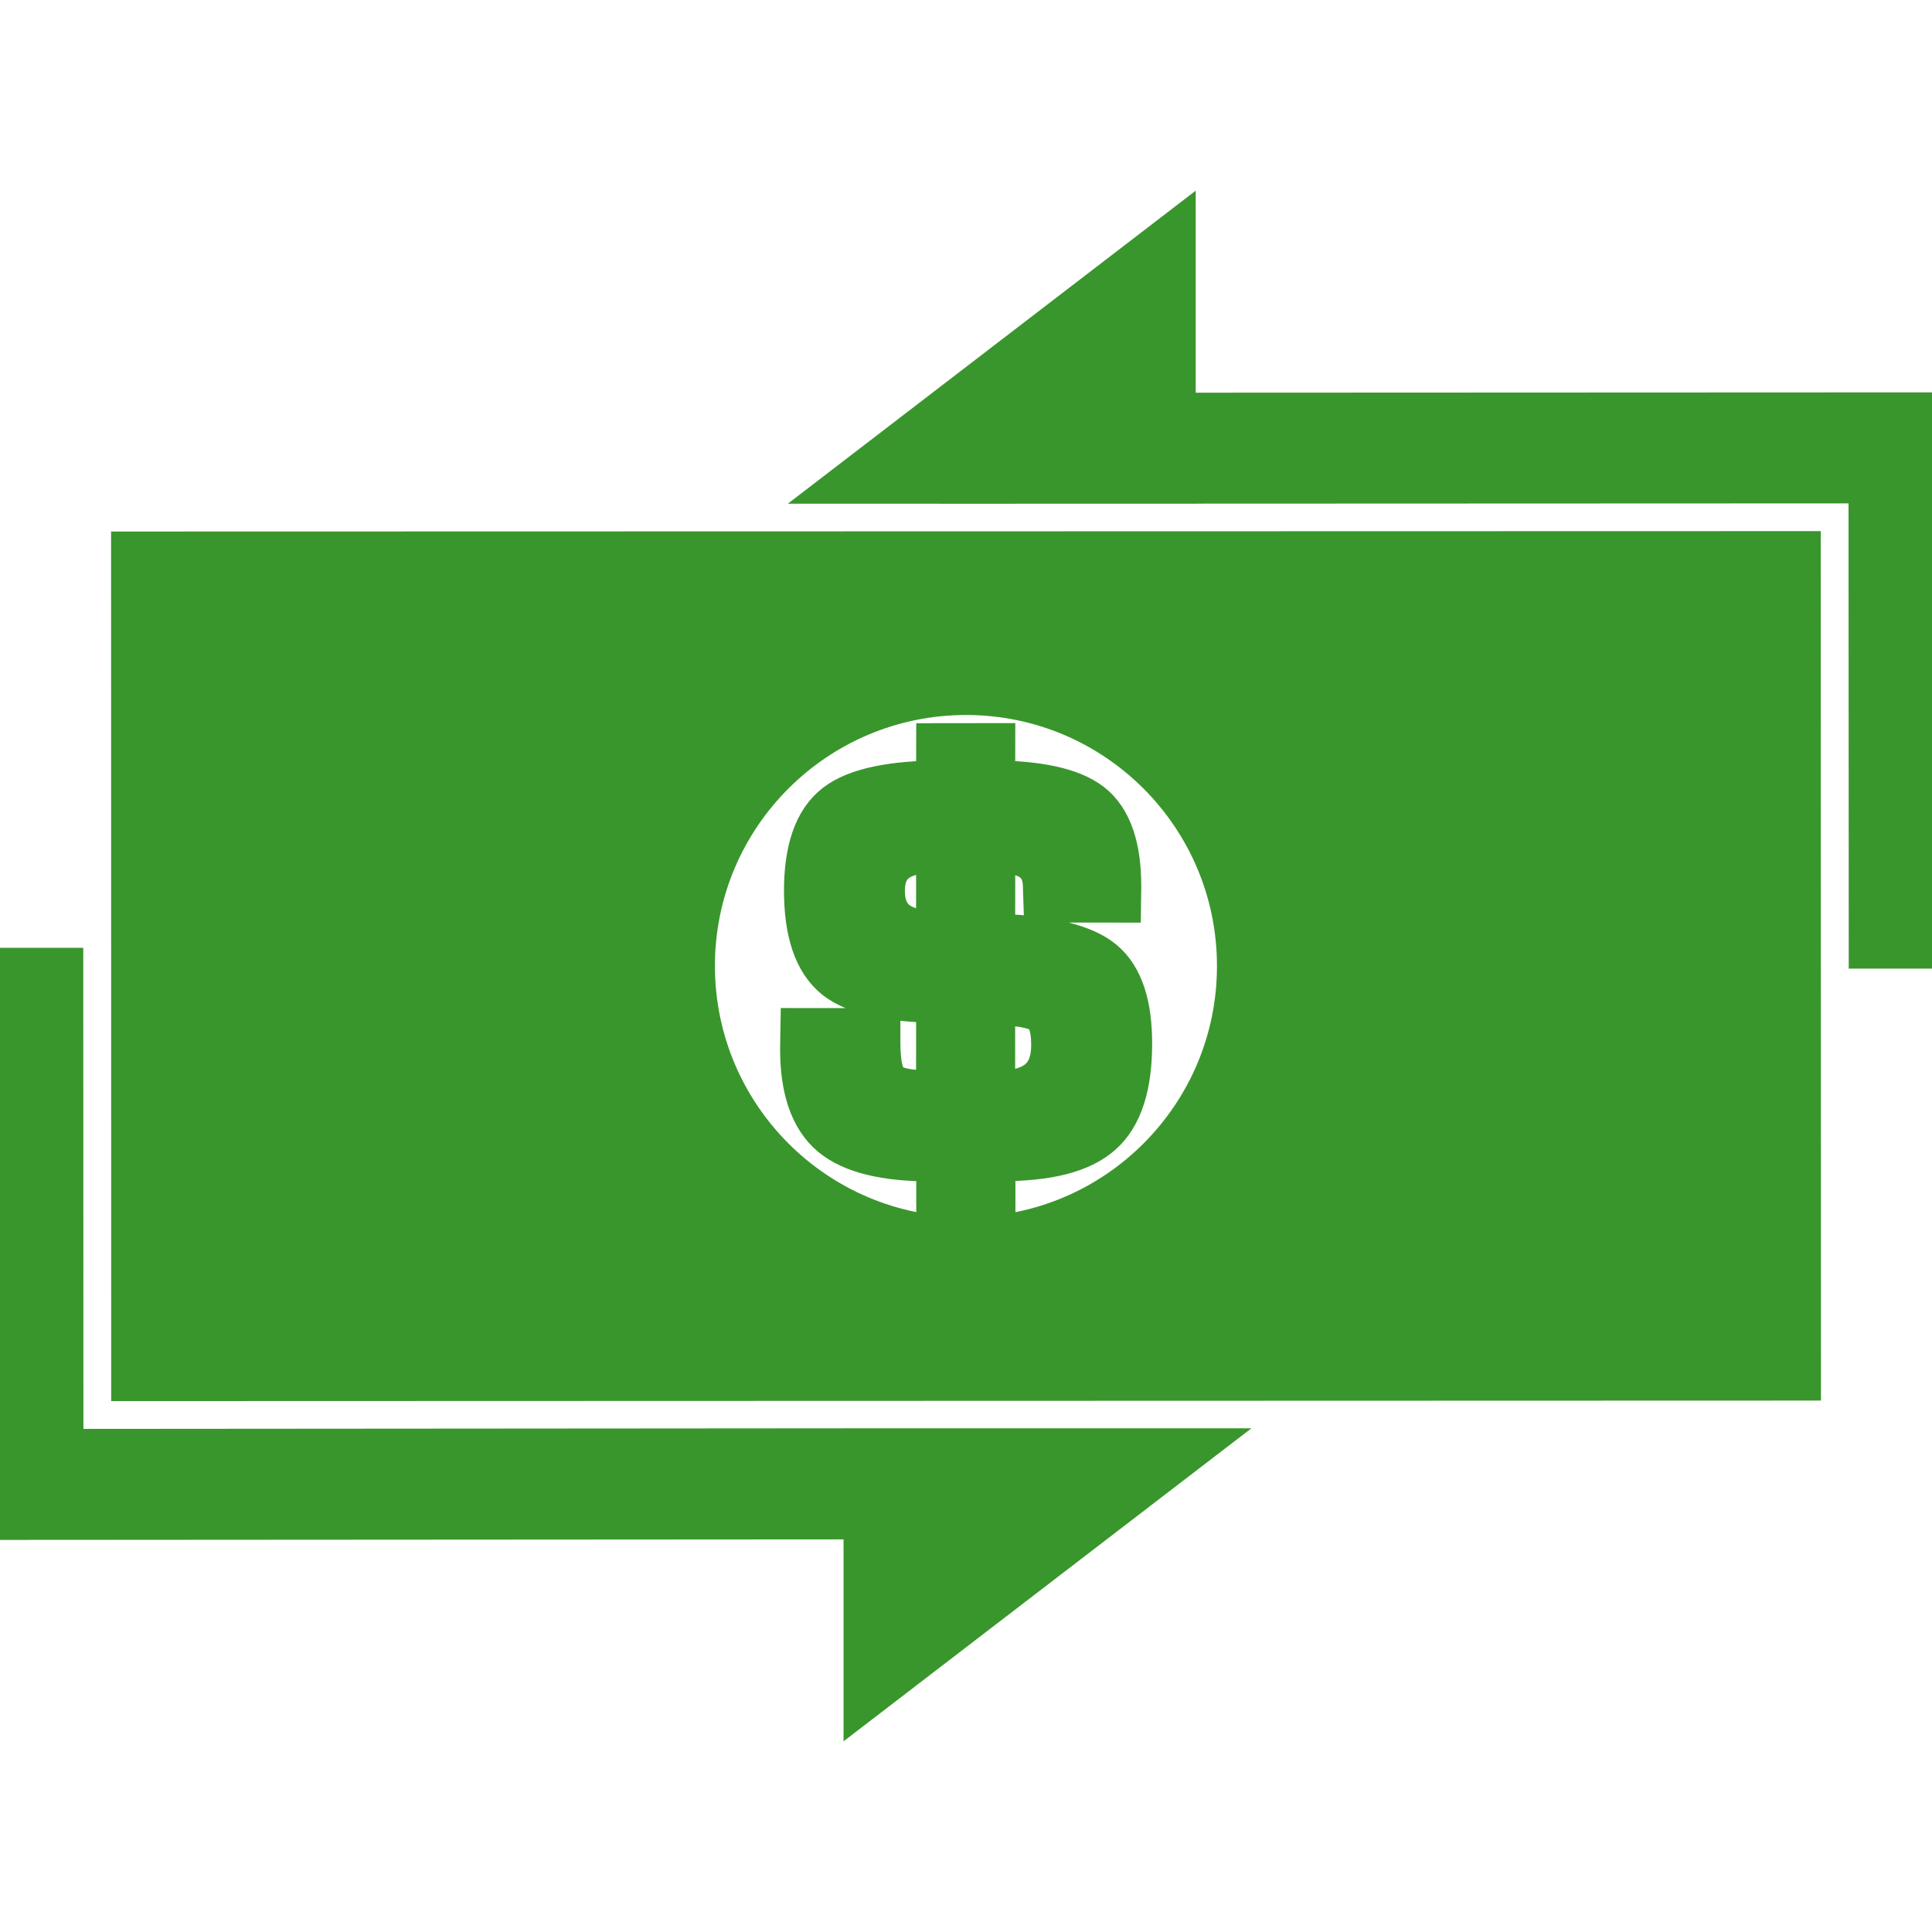 <!DOCTYPE svg PUBLIC "-//W3C//DTD SVG 1.1//EN" "http://www.w3.org/Graphics/SVG/1.1/DTD/svg11.dtd">
<!-- Uploaded to: SVG Repo, www.svgrepo.com, Transformed by: SVG Repo Mixer Tools -->
<svg fill="#39962c" version="1.1" id="Capa_1" xmlns="http://www.w3.org/2000/svg" xmlns:xlink="http://www.w3.org/1999/xlink" width="64px" height="64px" viewBox="0 0 34.804 34.804" xml:space="preserve" stroke="#39962c">
<g id="SVGRepo_bgCarrier" stroke-width="0"/>
<g id="SVGRepo_tracerCarrier" stroke-linecap="round" stroke-linejoin="round" stroke="#CCCCCC" stroke-width="0.626"/>
<g id="SVGRepo_iconCarrier"> <g> <path d="M34.804,16.949h-1L33.8,8.568L21.04,8.573v0.001h-1.285l-2.34,0.001V8.574h-1.75l5.375-4.125v3.125l13.758-0.006 L34.804,16.949z M32.3,10.068l0.004,14.663L2.503,24.74L2.501,10.075L32.3,10.068z M22.423,17.401c0-2.771-2.248-5.021-5.022-5.021 c-2.774,0.002-5.024,2.25-5.022,5.023c0.002,2.774,2.25,5.021,5.024,5.021C20.175,22.425,22.425,20.175,22.423,17.401z M19.8,17.409c0.304,0.257,0.457,0.722,0.455,1.396c0,0.73-0.164,1.242-0.494,1.533c-0.332,0.297-0.907,0.44-1.729,0.441 l-0.24,0.005v0.771l-0.786,0.003v-0.772l-0.222-0.003c-0.822,0-1.396-0.141-1.73-0.421c-0.334-0.283-0.501-0.771-0.501-1.465 l0.004-0.237l1.163,0.001v0.12c0,0.424,0.068,0.696,0.205,0.82c0.134,0.122,0.437,0.187,0.906,0.186l0.171,0.007l0.002-1.869 c-0.917,0.002-1.543-0.133-1.879-0.396c-0.334-0.268-0.502-0.762-0.502-1.491c0.002-0.704,0.168-1.188,0.504-1.448 c0.336-0.26,0.962-0.392,1.875-0.391l0.002-0.671l0.785-0.001l-0.001,0.67c0.874-0.001,1.467,0.124,1.792,0.375 c0.32,0.248,0.479,0.712,0.479,1.391l-0.002,0.157l-1.125-0.001l-0.004-0.125c0.002-0.511-0.317-0.767-0.959-0.767l-0.179-0.003 l-0.003,1.728l0.259,0.009C18.913,17.005,19.5,17.154,19.8,17.409z M17.003,15.218l-0.167,0.006 c-0.691,0.002-1.034,0.272-1.035,0.82c0,0.568,0.344,0.856,1.029,0.855c0.008-0.002,0.066,0.004,0.173,0.009V15.218z M19.076,18.824c0.002-0.35-0.08-0.581-0.248-0.691c-0.165-0.112-0.512-0.17-1.04-0.168l-0.001,1.822l0.17,0.002 C18.705,19.789,19.078,19.466,19.076,18.824z M15.696,26.23L15.696,26.23L1.003,26.241L1,17.574H0l0.003,9.667l15.693-0.01v3.124 l5.375-4.125H15.696L15.696,26.23z"/> </g> </g>
</svg>
